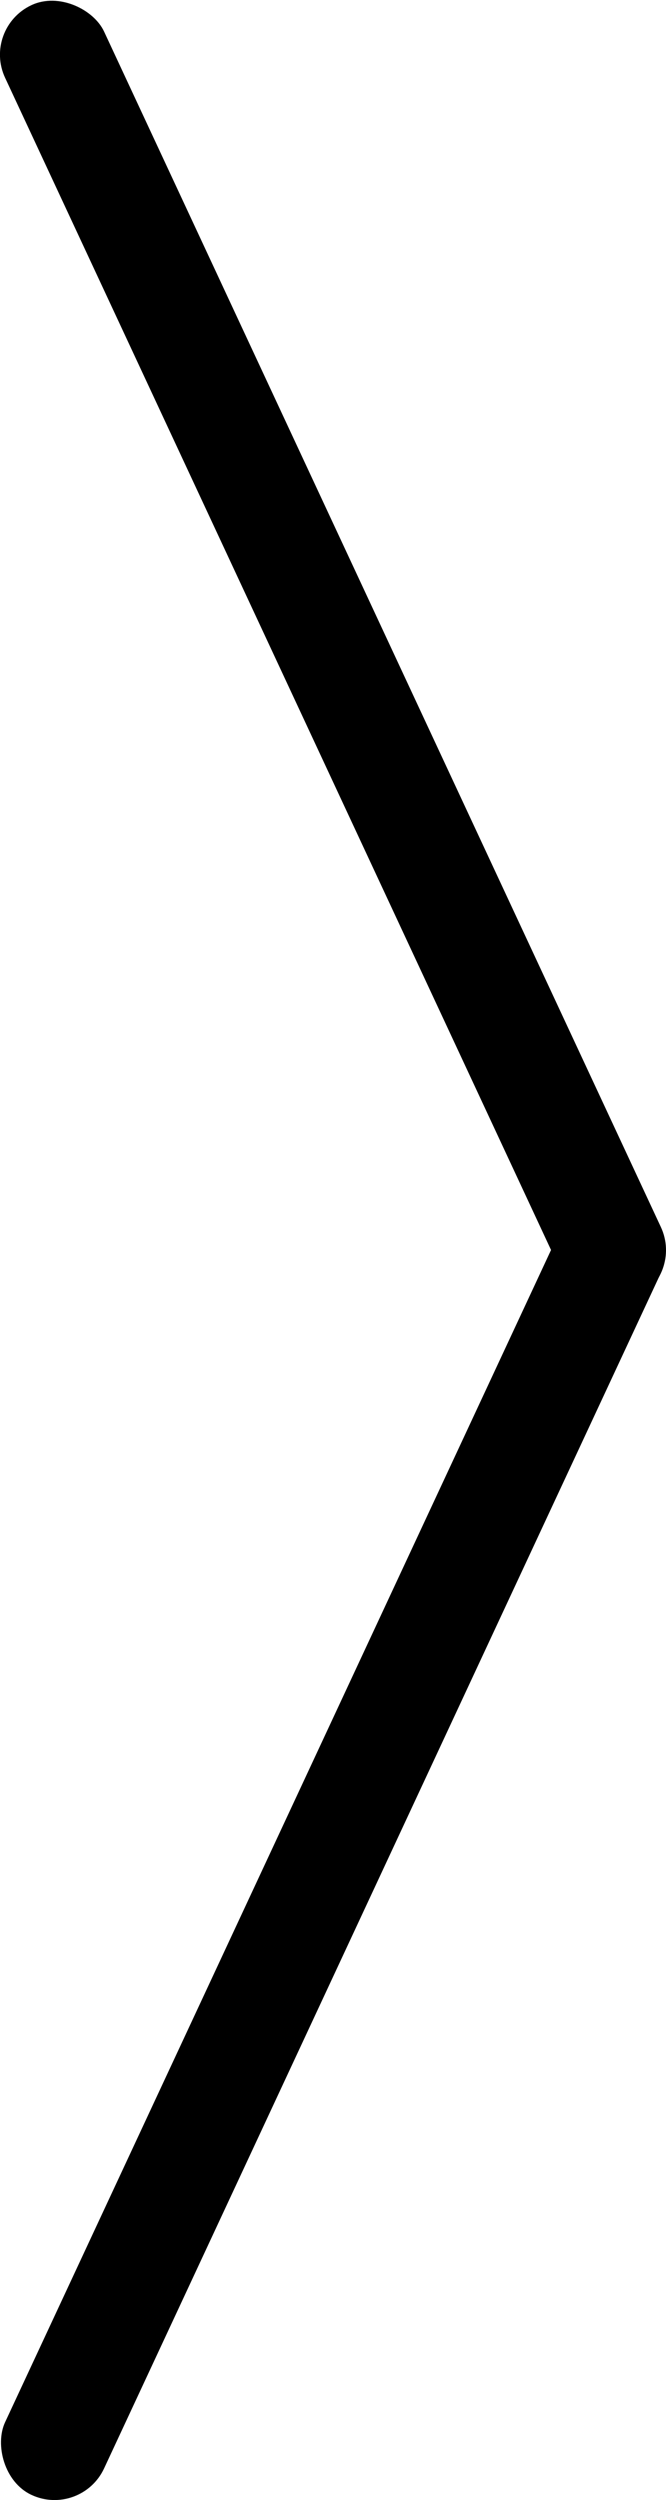 <svg xmlns="http://www.w3.org/2000/svg" data-name="Ebene 1" viewBox="0 0 780.5 2926.3"><rect width="128" height="1672" x="2065.5" y="840" rx="64" ry="64" transform="rotate(-25 -797.8 5142.5)"/><rect width="128" height="1672" x="2065.5" y="2239" rx="64" ry="64" transform="rotate(25 3317.6 -1303.9)"/></svg>